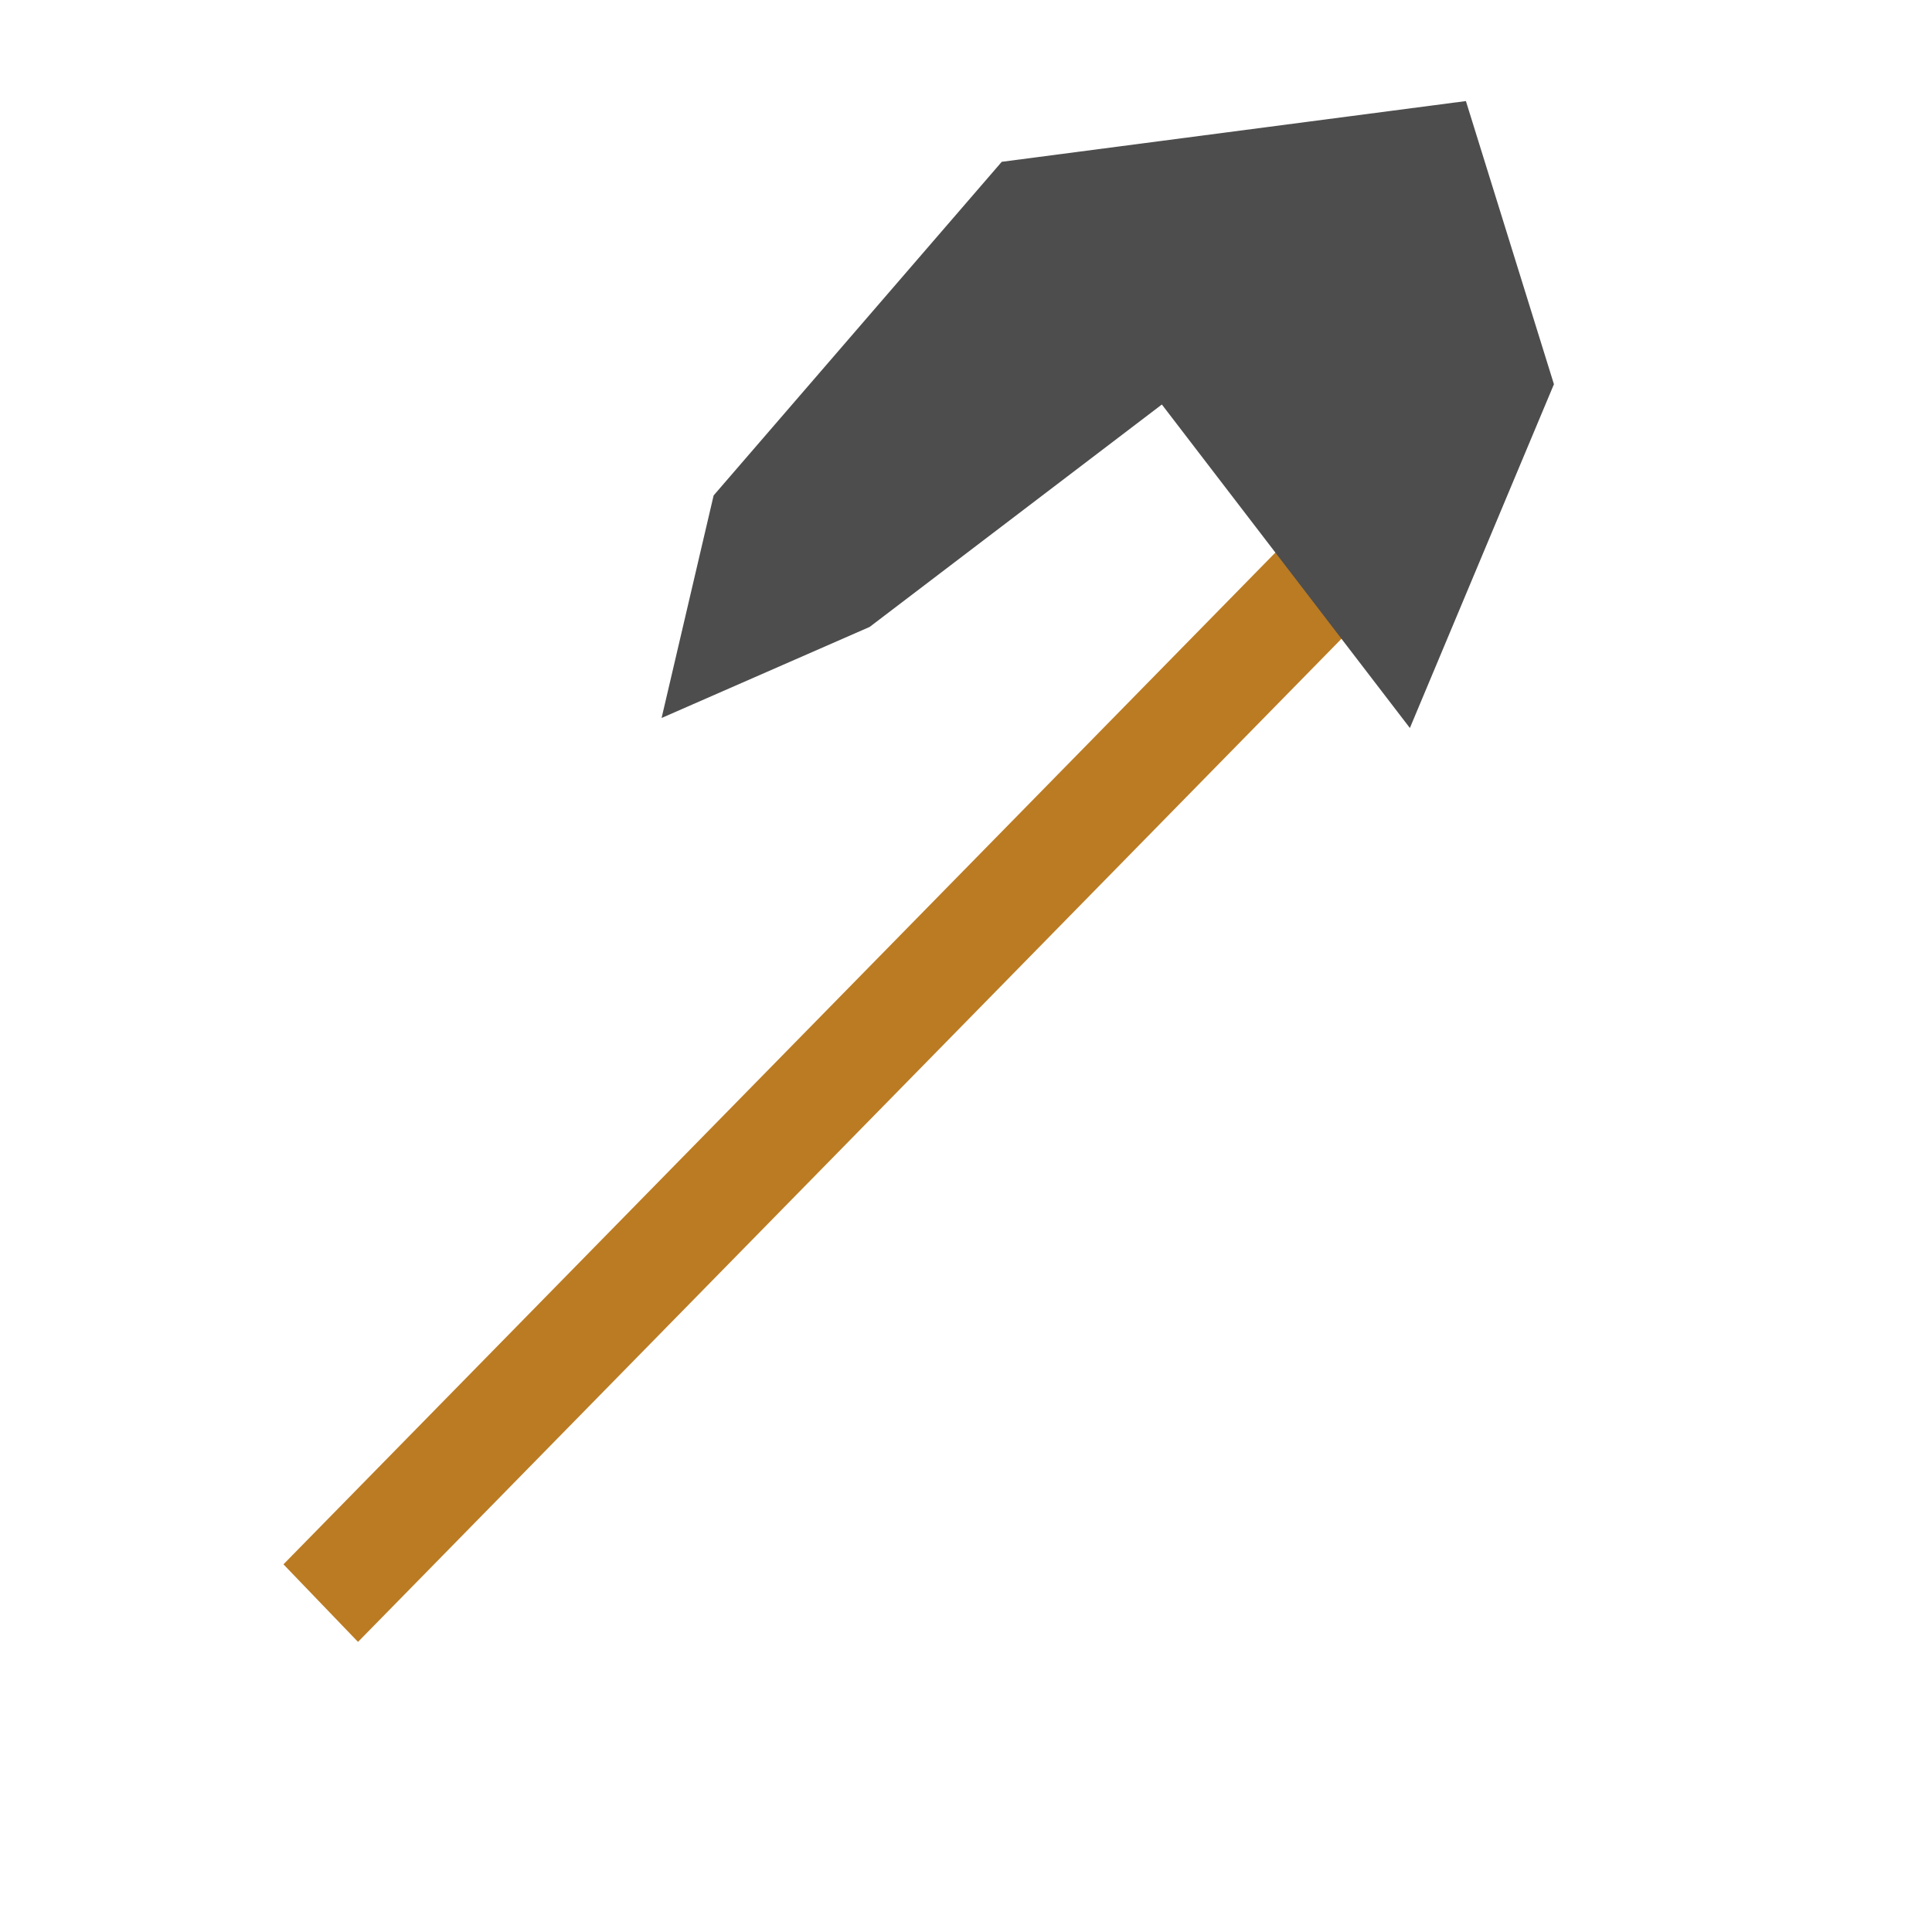 <?xml version="1.0" encoding="UTF-8" standalone="no"?>
<!-- Created with Inkscape (http://www.inkscape.org/) -->

<svg
   xmlns:dc="http://purl.org/dc/elements/1.1/"
   xmlns:cc="http://creativecommons.org/ns#"
   xmlns:rdf="http://www.w3.org/1999/02/22-rdf-syntax-ns#"
   xmlns:svg="http://www.w3.org/2000/svg"
   xmlns="http://www.w3.org/2000/svg"
   xmlns:sodipodi="http://sodipodi.sourceforge.net/DTD/sodipodi-0.dtd"
   xmlns:inkscape="http://www.inkscape.org/namespaces/inkscape"
   width="16px"
   height="16px"
   id="svg2985"
   version="1.1"
   inkscape:version="0.48.4 r9939"
   sodipodi:docname="axe.svg"
   inkscape:export-filename="C:\Users\Cliffie\AppData\Roaming\.minecraft\resourcepacks\TheVectorPack\assets\minecraft\textures\items\stone_axe.png"
   inkscape:export-xdpi="360"
   inkscape:export-ydpi="360">
  <defs
     id="defs2987">
    <inkscape:perspective
       sodipodi:type="inkscape:persp3d"
       inkscape:vp_x="0 : 8 : 1"
       inkscape:vp_y="0 : 1000 : 0"
       inkscape:vp_z="16 : 8 : 1"
       inkscape:persp3d-origin="8 : 5.3333333 : 1"
       id="perspective3043" />
  </defs>
  <sodipodi:namedview
     id="base"
     pagecolor="#ffffff"
     bordercolor="#666666"
     borderopacity="1.0"
     inkscape:pageopacity="0.0"
     inkscape:pageshadow="2"
     inkscape:zoom="31.392433"
     inkscape:cx="7.6821893"
     inkscape:cy="7.6040263"
     inkscape:current-layer="layer1"
     showgrid="true"
     inkscape:grid-bbox="true"
     inkscape:document-units="px"
     inkscape:snap-page="true"
     inkscape:window-width="1920"
     inkscape:window-height="1061"
     inkscape:window-x="-4"
     inkscape:window-y="-4"
     inkscape:window-maximized="1" />
  <g
     id="layer1"
     inkscape:label="Layer 1"
     inkscape:groupmode="layer">
    <rect
       style="fill:#bb7b23;fill-opacity:1;stroke:none"
       id="rect4104"
       width="13.048"
       height="0.891"
       x="-7.289"
       y="10.75"
       ry="0"
       transform="matrix(0.7,-0.714,0.693,0.721,0,0)" />
    <path
       style="fill:#4d4d4d;fill-opacity:1;stroke:none"
       d="M 11.676,6.029 9.622,3.35 7.202,5.192 5.479,5.946 5.91,4.103 8.296,1.34 12.14,0.837 12.869,3.182 z"
       id="path5251"
       inkscape:connector-curvature="0" />
  </g>
</svg>
